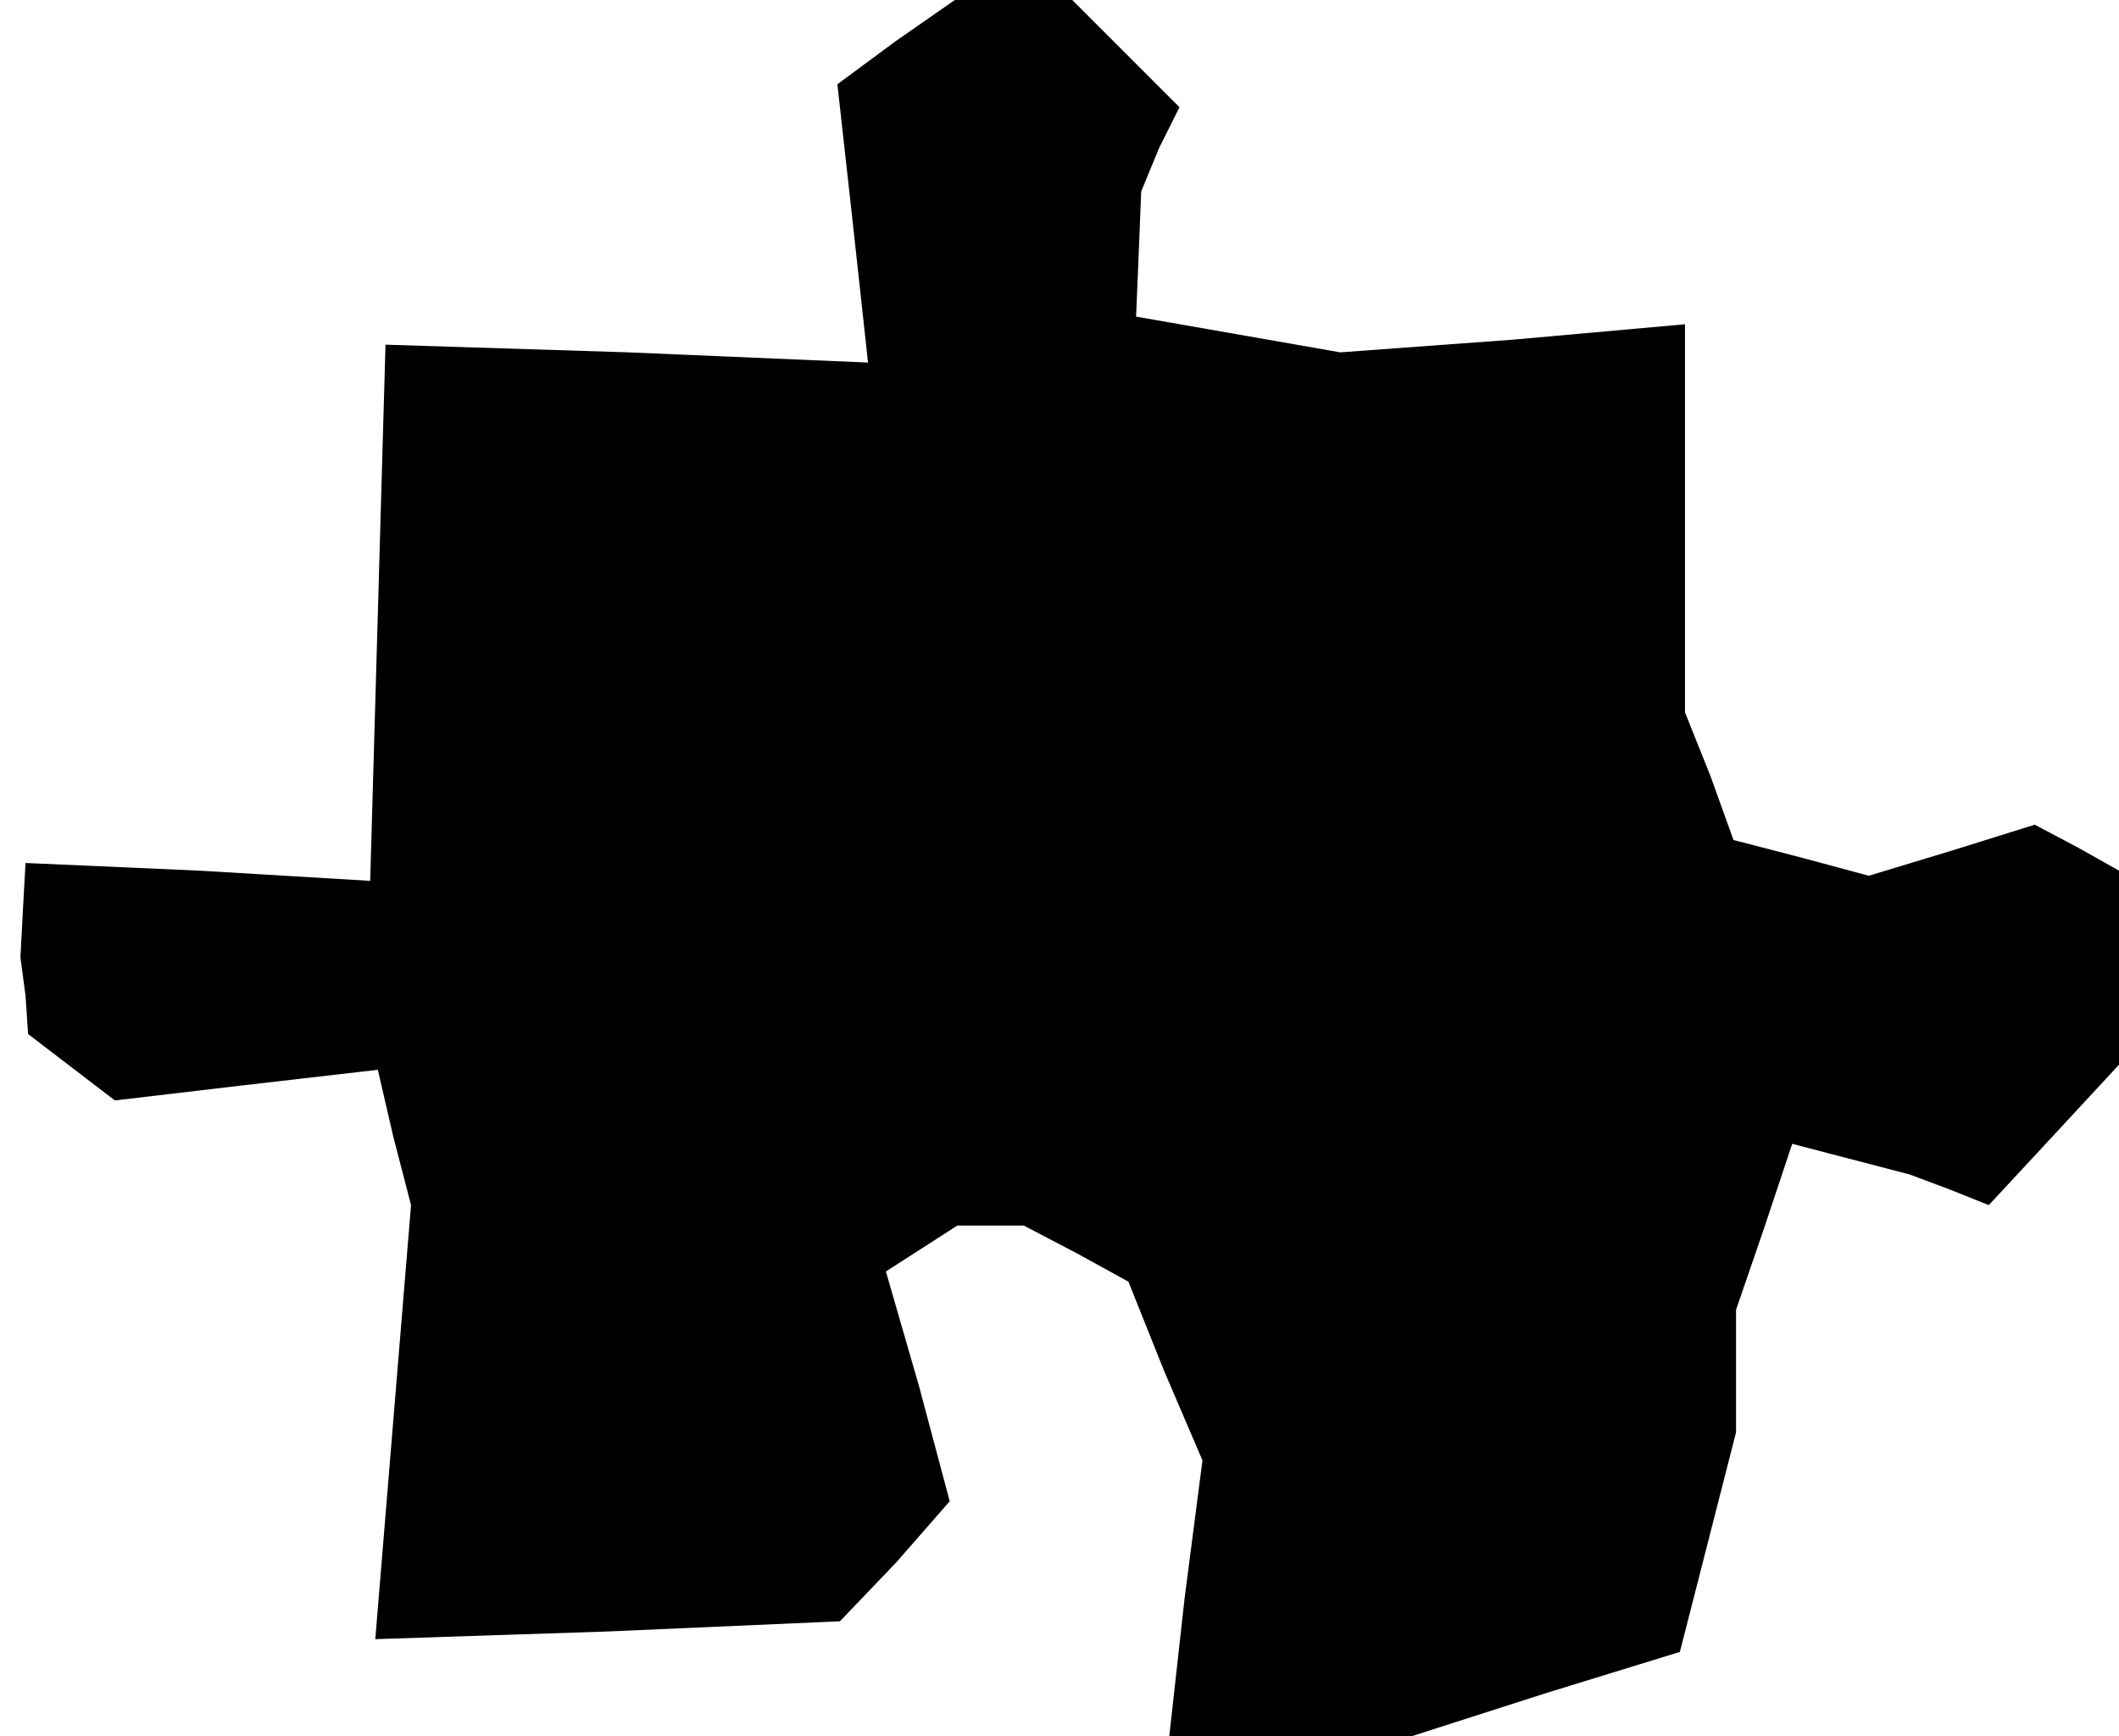 <?xml version="1.0" standalone="no"?>
<!DOCTYPE svg PUBLIC "-//W3C//DTD SVG 20010904//EN"
 "http://www.w3.org/TR/2001/REC-SVG-20010904/DTD/svg10.dtd">
<svg version="1.0" xmlns="http://www.w3.org/2000/svg"
 width="83pt" height="68pt" viewBox="0 0 83 68"
 preserveAspectRatio="xMidYMid meet">
<g transform="translate(0,68) scale(0.1,-0.1)"
fill="#000000" stroke="none">
<path d="M351 664 l-23 -17 6 -54 6 -55 -94 4 -95 3 -3 -105 -3 -105 -67 4
-68 3 -1 -18 -1 -19 2 -15 1 -15 17 -13 17 -13 51 6 52 6 6 -26 7 -27 -7 -85
-7 -85 91 3 91 4 22 23 21 24 -12 45 -13 45 14 9 14 9 13 0 13 0 21 -11 20
-11 14 -35 15 -35 -7 -54 -6 -54 47 0 48 0 53 17 52 16 11 43 11 43 0 24 0 24
11 32 11 33 23 -6 23 -6 16 -6 15 -6 26 28 25 27 0 38 0 38 -16 9 -17 9 -32
-10 -33 -10 -26 7 -27 7 -9 25 -10 25 0 76 0 76 -67 -6 -68 -5 -40 7 -40 7 1
24 1 25 7 17 8 16 -21 21 -21 21 -23 0 -23 0 -23 -16z"/>
</g>
</svg>

